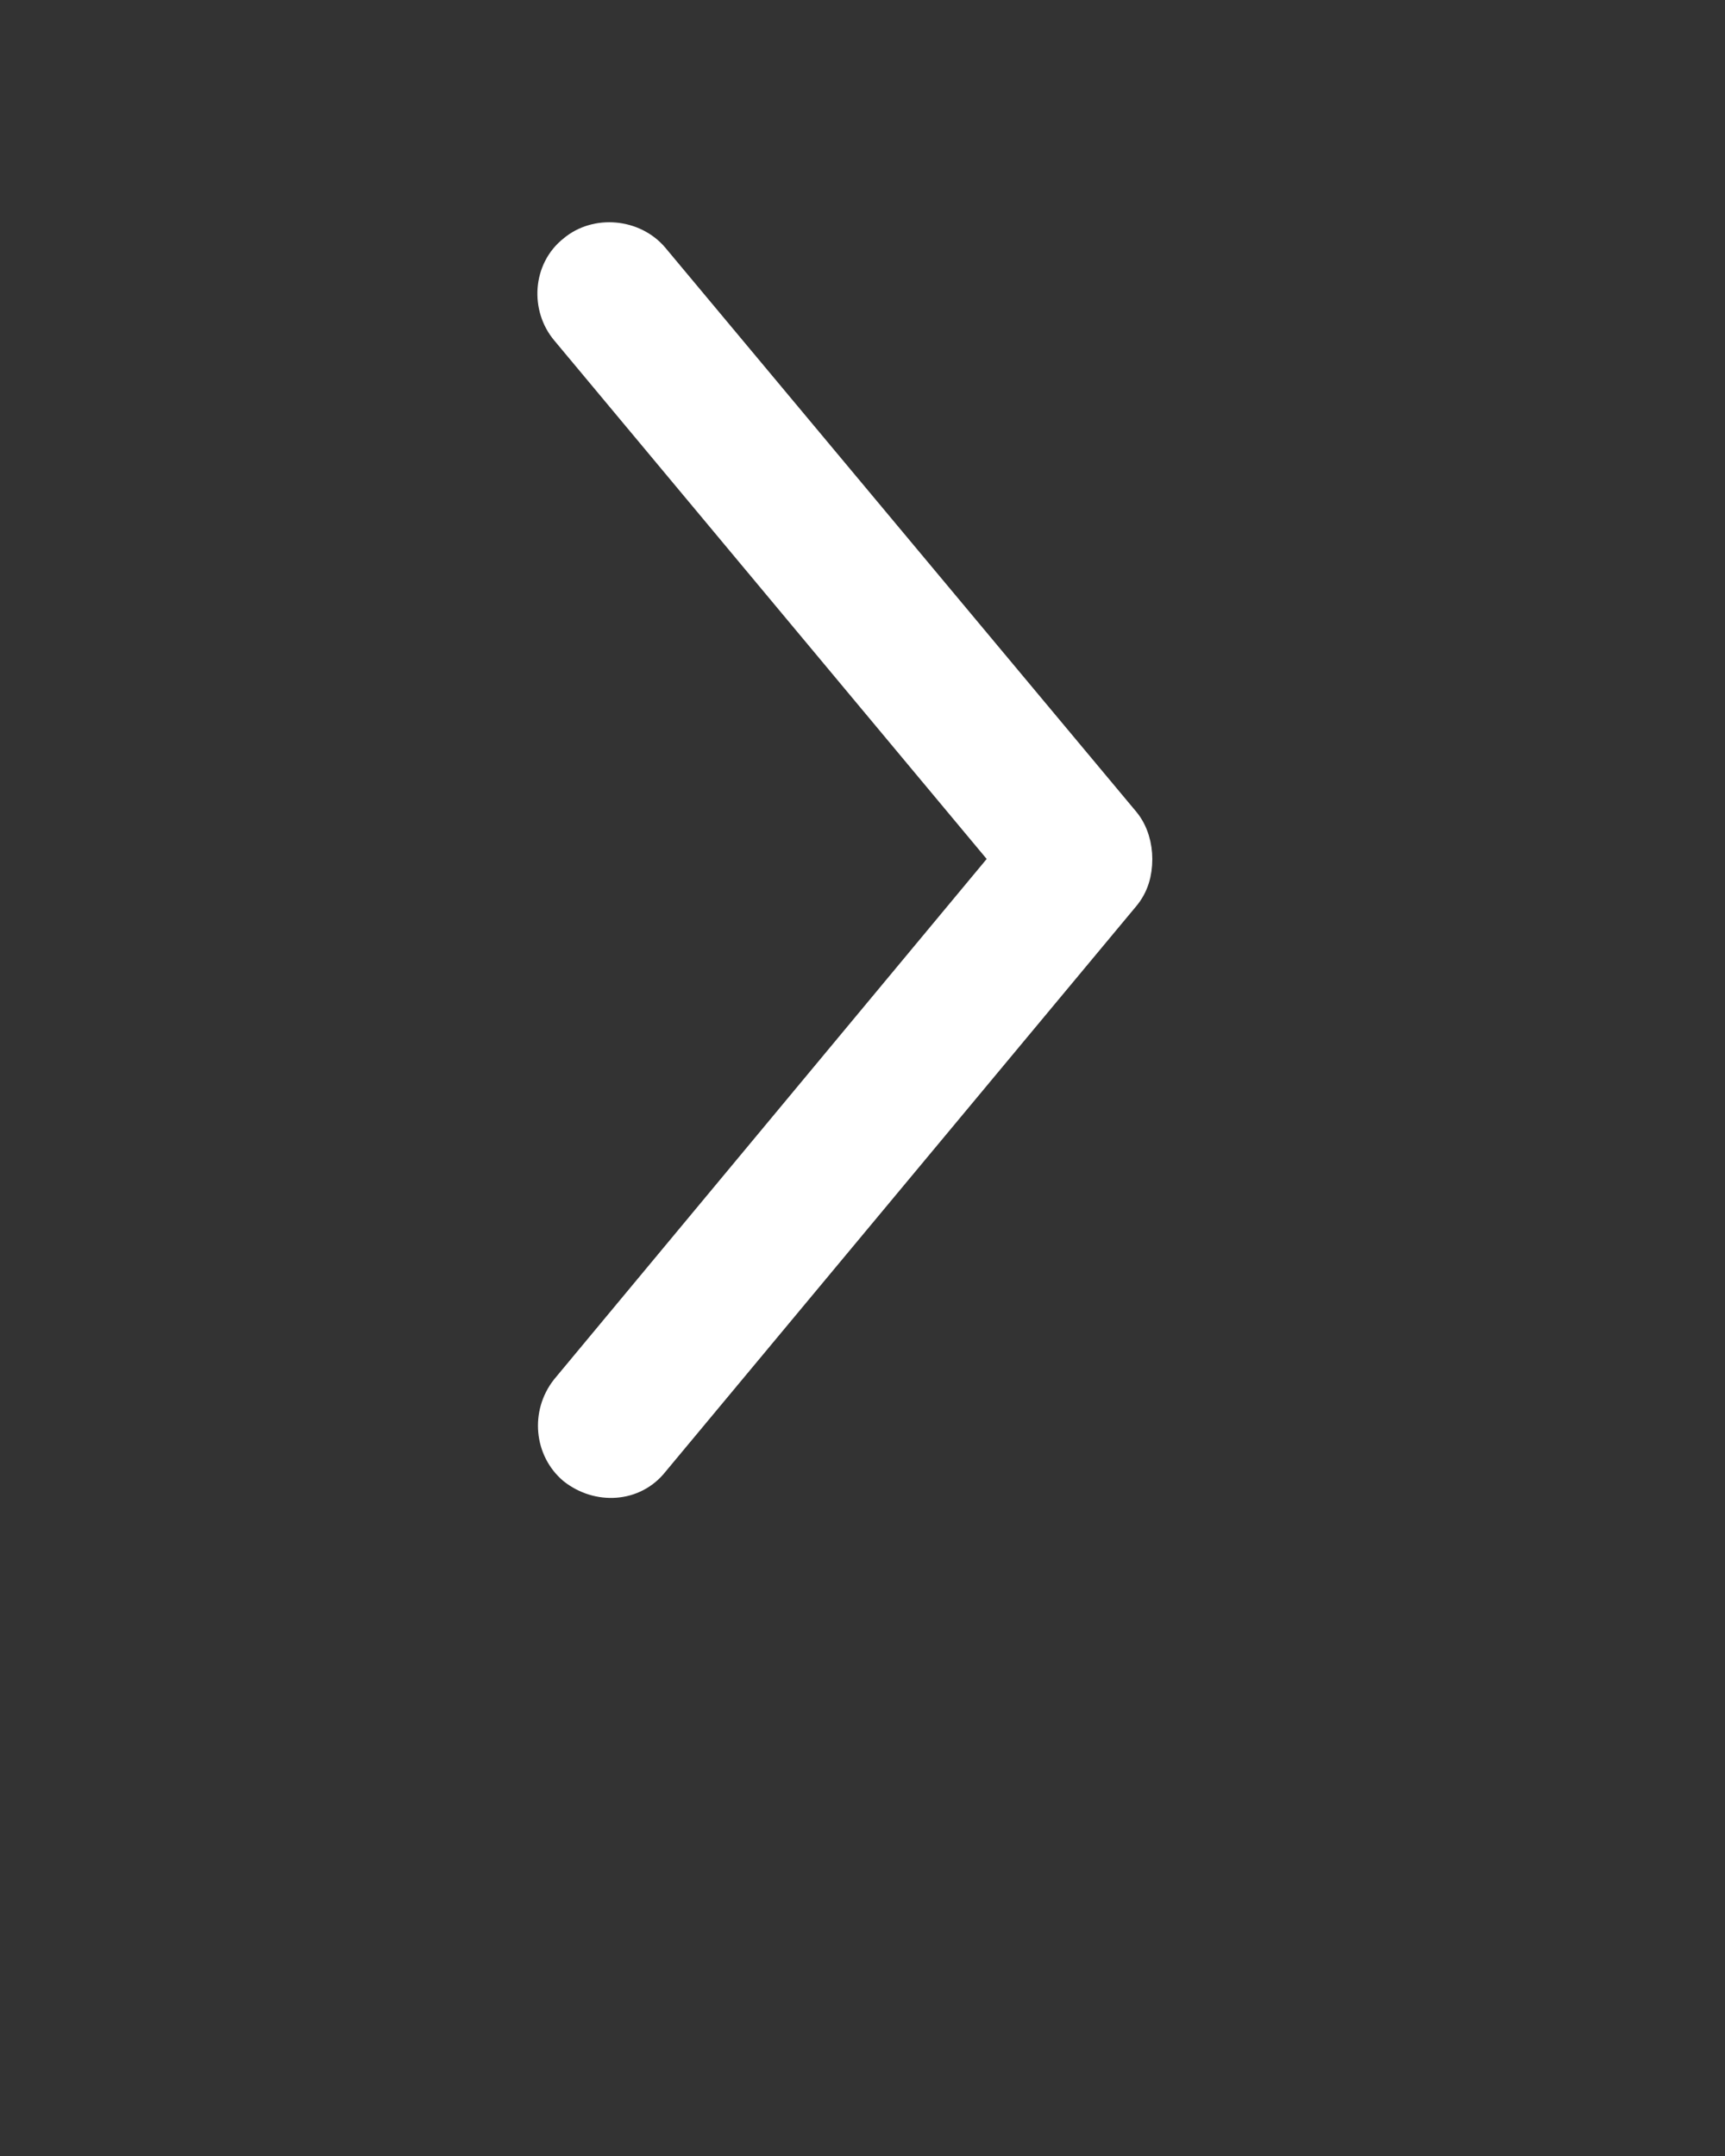<?xml version="1.0" encoding="utf-8"?>
<!-- Generator: Adobe Illustrator 19.2.1, SVG Export Plug-In . SVG Version: 6.00 Build 0)  -->
<svg version="1.1" id="Layer_1" xmlns="http://www.w3.org/2000/svg" xmlns:xlink="http://www.w3.org/1999/xlink" x="0px" y="0px"
	 viewBox="0 0 100 125" style="enable-background:new 0 0 100 125;" xml:space="preserve">
<rect x="0" y="0" width="100" height="125" fill="#333333" stroke="none"/>
<style type="text/css">
	.st0{stroke:#ffffff;fill:#ffffff;stroke-width:2;stroke-miterlimit:10;}
</style>
<g>
	<path class="st0" d="M33.3,14.6c-1.4,1.1-1.5,3.2-0.4,4.5l25.6,30.7L32.9,80.6c-1.1,1.4-0.9,3.4,0.4,4.5c1.4,1.1,3.4,1,4.5-0.4
		l27.3-32.8c0.5-0.6,0.7-1.3,0.7-2.1c0-0.7-0.2-1.5-0.7-2.1L37.8,15C36.7,13.7,34.6,13.5,33.3,14.6z"/>
</g>
</svg>
